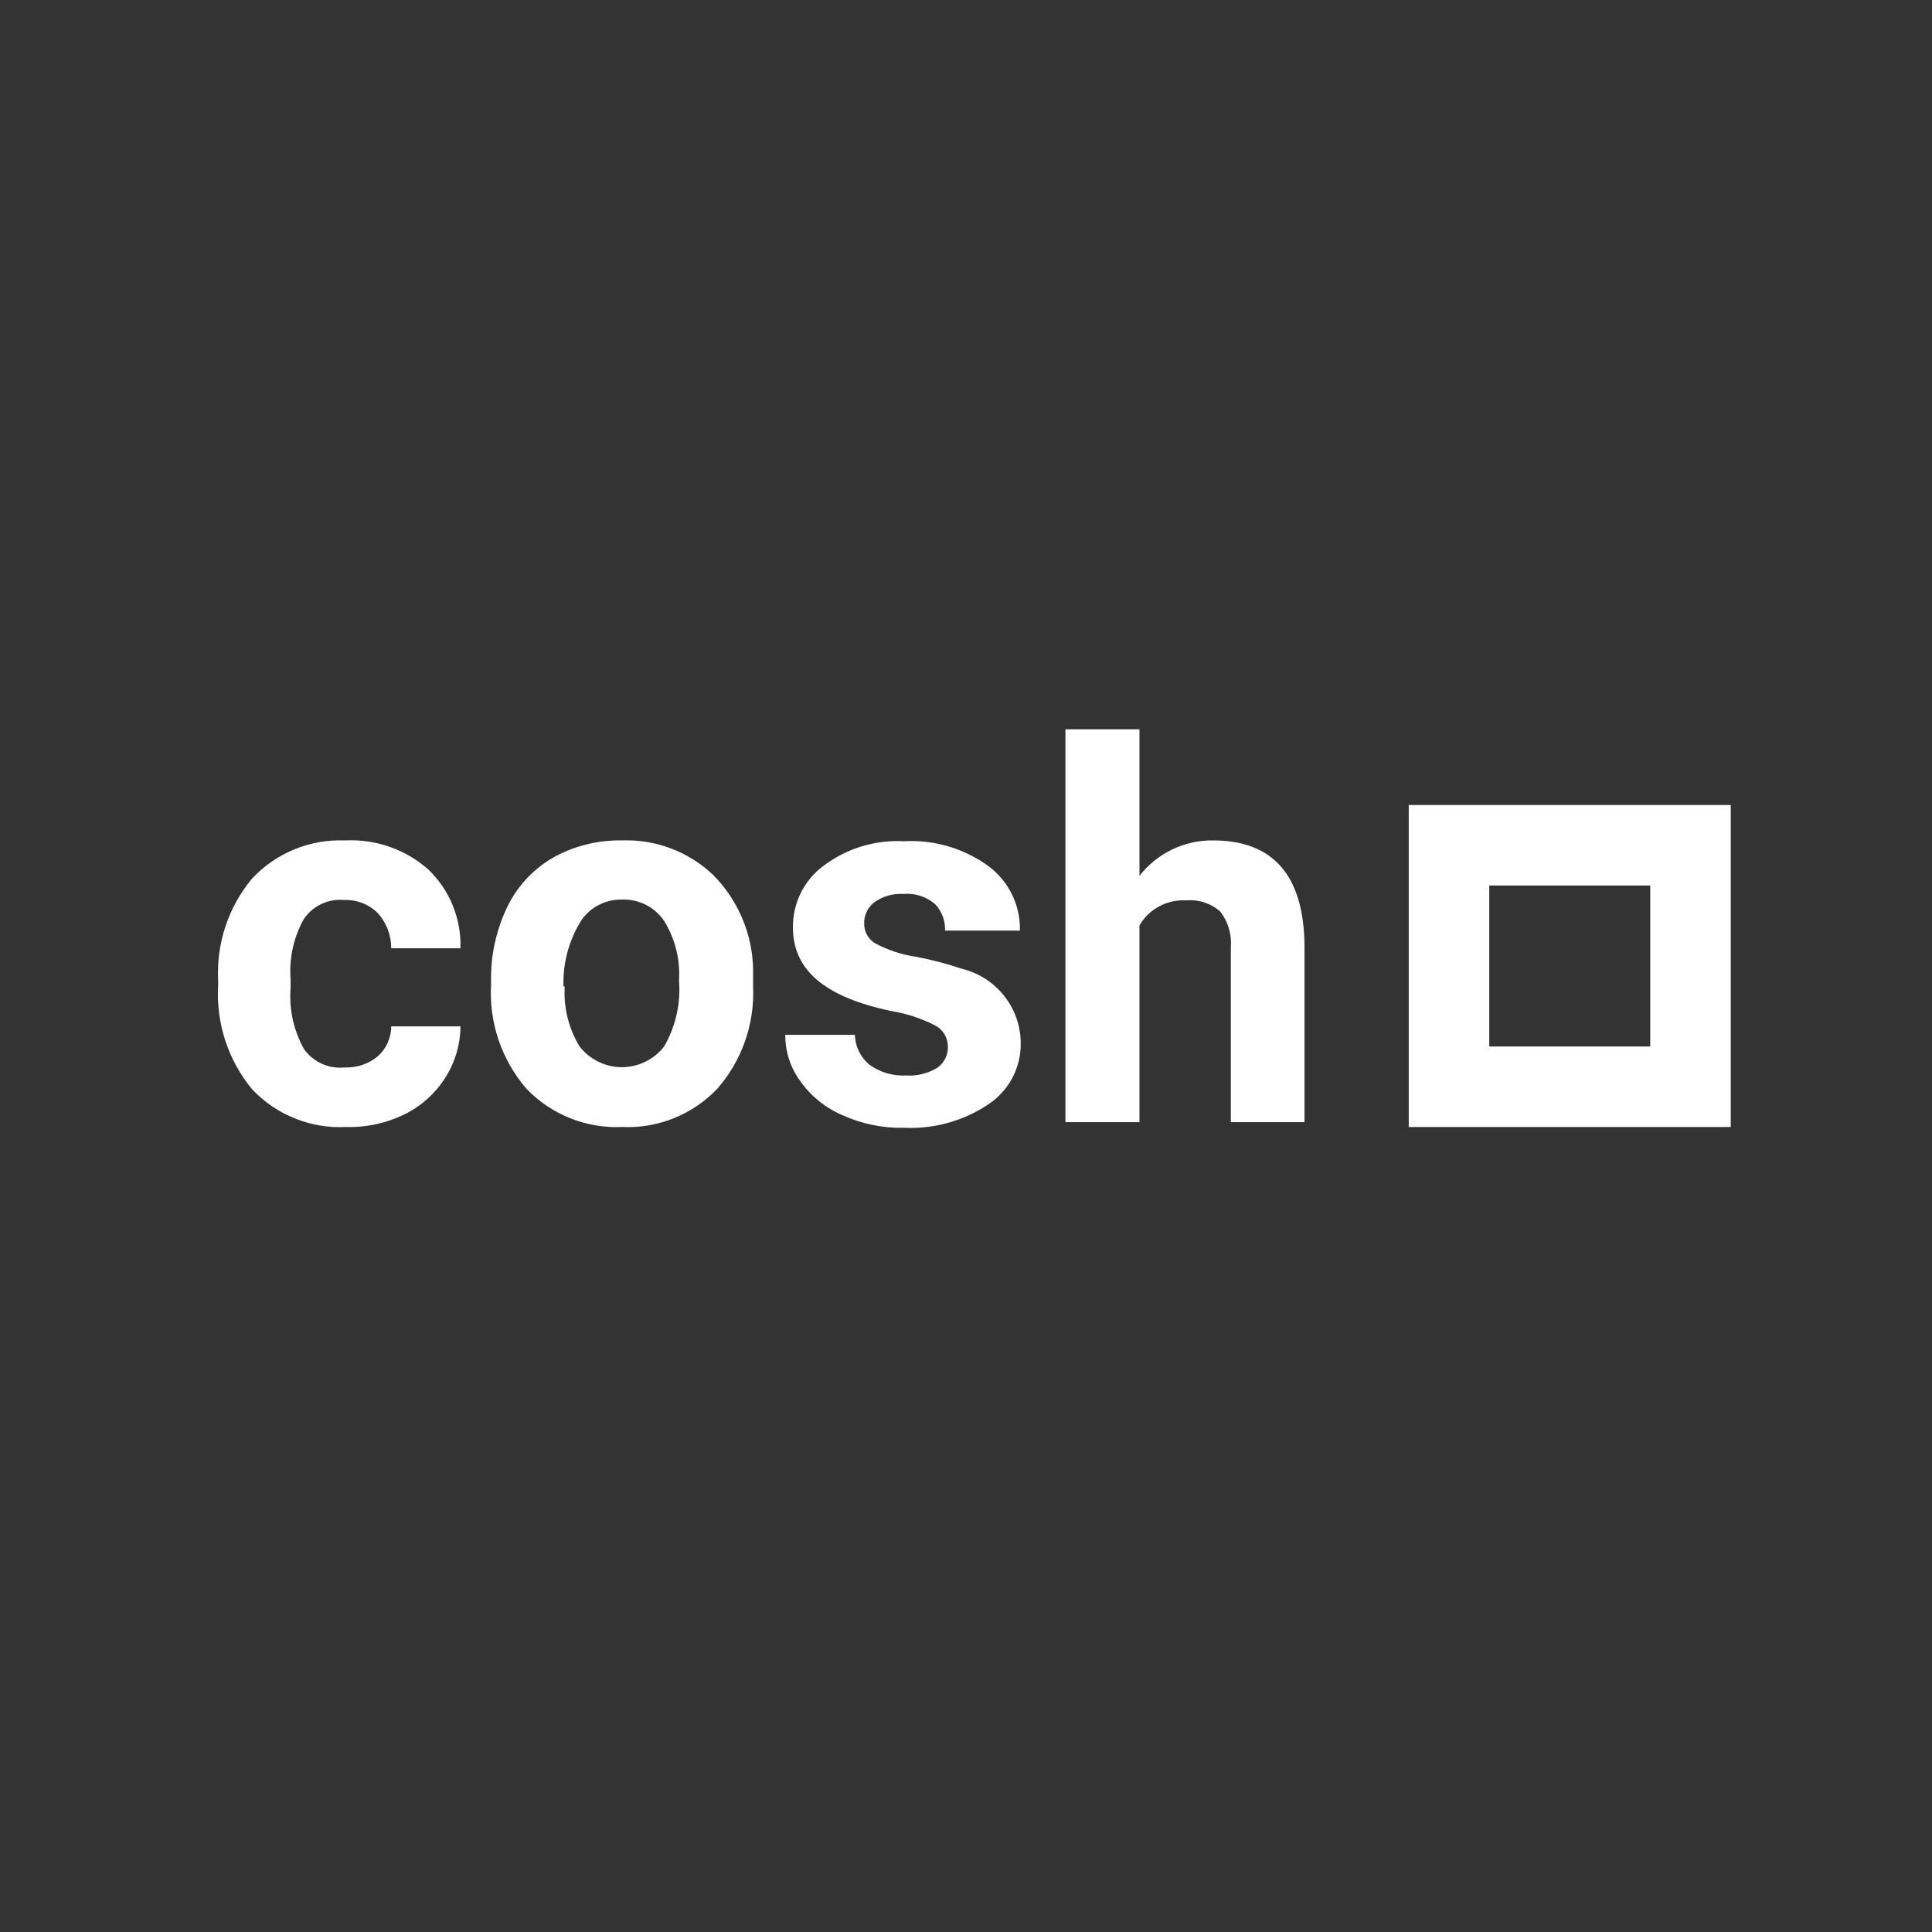 <svg width="48" height="48" viewBox="0 0 48 48" fill="none" xmlns="http://www.w3.org/2000/svg">
<rect x="0" y="0" width="48" height="48" fill="#333333" stroke="none"/>
<path d="M8.56 26.52C8.862 26.534 9.158 26.434 9.39 26.24C9.494 26.146 9.576 26.032 9.633 25.905C9.69 25.777 9.72 25.64 9.72 25.5H11.44C11.437 25.954 11.305 26.398 11.06 26.78C10.815 27.166 10.469 27.477 10.06 27.68C9.604 27.905 9.099 28.015 8.59 28C8.159 28.021 7.729 27.949 7.329 27.788C6.928 27.628 6.567 27.383 6.27 27.07C5.668 26.346 5.364 25.42 5.42 24.48V24.36C5.372 23.441 5.672 22.538 6.26 21.83C6.555 21.514 6.916 21.265 7.316 21.101C7.716 20.937 8.148 20.862 8.58 20.88C9.339 20.842 10.083 21.104 10.65 21.61C10.91 21.862 11.115 22.166 11.251 22.502C11.387 22.837 11.451 23.198 11.44 23.56H9.72C9.721 23.239 9.604 22.929 9.39 22.69C9.281 22.58 9.149 22.494 9.005 22.437C8.86 22.38 8.705 22.354 8.55 22.36C8.357 22.342 8.162 22.376 7.986 22.459C7.81 22.541 7.66 22.67 7.55 22.83C7.293 23.29 7.178 23.815 7.22 24.34V24.53C7.177 25.061 7.292 25.594 7.55 26.06C7.662 26.219 7.815 26.346 7.993 26.427C8.17 26.508 8.366 26.54 8.56 26.52ZM12.2 24.38C12.188 23.751 12.322 23.129 12.59 22.56C12.833 22.042 13.227 21.61 13.72 21.32C14.243 21.022 14.838 20.87 15.44 20.88C15.856 20.863 16.271 20.93 16.661 21.076C17.051 21.221 17.407 21.444 17.71 21.73C18.325 22.345 18.682 23.171 18.71 24.04V24.51C18.752 25.44 18.433 26.35 17.82 27.05C17.517 27.368 17.15 27.617 16.743 27.781C16.336 27.945 15.898 28.02 15.46 28C15.018 28.02 14.578 27.946 14.167 27.782C13.757 27.619 13.386 27.369 13.08 27.05C12.462 26.333 12.146 25.405 12.2 24.46V24.38ZM14.03 24.51C13.999 25.033 14.128 25.552 14.4 26C14.524 26.16 14.684 26.289 14.866 26.378C15.047 26.467 15.247 26.514 15.45 26.514C15.653 26.514 15.852 26.467 16.034 26.378C16.216 26.289 16.376 26.16 16.5 26C16.787 25.504 16.916 24.932 16.87 24.36C16.903 23.84 16.774 23.323 16.5 22.88C16.384 22.708 16.225 22.569 16.039 22.476C15.854 22.384 15.647 22.34 15.44 22.35C15.243 22.347 15.049 22.393 14.874 22.484C14.7 22.575 14.551 22.707 14.44 22.87C14.133 23.361 13.98 23.932 14 24.51H14.03ZM23.55 26C23.55 25.89 23.519 25.782 23.461 25.688C23.402 25.594 23.319 25.519 23.22 25.47C22.883 25.299 22.523 25.181 22.15 25.12C20.52 24.78 19.7 24.12 19.7 23.04C19.697 22.743 19.764 22.45 19.896 22.184C20.028 21.918 20.221 21.687 20.46 21.51C21.034 21.078 21.742 20.862 22.46 20.9C23.21 20.858 23.952 21.077 24.56 21.52C24.808 21.705 25.009 21.947 25.144 22.225C25.28 22.504 25.347 22.81 25.34 23.12H23.48C23.484 22.999 23.465 22.878 23.422 22.765C23.379 22.651 23.314 22.548 23.23 22.46C23.122 22.368 22.996 22.298 22.86 22.255C22.724 22.212 22.582 22.197 22.44 22.21C22.183 22.194 21.928 22.268 21.72 22.42C21.639 22.482 21.574 22.562 21.531 22.655C21.487 22.747 21.466 22.848 21.47 22.95C21.469 23.049 21.495 23.147 21.544 23.233C21.593 23.319 21.664 23.39 21.75 23.44C22.062 23.606 22.4 23.717 22.75 23.77C23.14 23.842 23.524 23.942 23.9 24.07C24.315 24.171 24.685 24.408 24.949 24.743C25.214 25.078 25.359 25.493 25.36 25.92C25.364 26.221 25.291 26.518 25.15 26.784C25.008 27.049 24.802 27.275 24.55 27.44C23.936 27.85 23.207 28.053 22.47 28.02C21.943 28.033 21.42 27.927 20.94 27.71C20.519 27.533 20.155 27.242 19.89 26.87C19.64 26.535 19.507 26.128 19.51 25.71H21.24C21.244 25.854 21.279 25.996 21.343 26.125C21.407 26.255 21.498 26.369 21.61 26.46C21.873 26.645 22.189 26.736 22.51 26.72C22.788 26.738 23.064 26.668 23.3 26.52C23.381 26.46 23.446 26.381 23.489 26.291C23.533 26.2 23.554 26.1 23.55 26ZM28.31 21.76C28.526 21.482 28.804 21.258 29.122 21.105C29.439 20.952 29.788 20.875 30.14 20.88C31.63 20.88 32.39 21.75 32.41 23.48V27.88H30.58V23.53C30.605 23.215 30.512 22.901 30.32 22.65C30.206 22.549 30.073 22.472 29.929 22.424C29.784 22.375 29.632 22.357 29.48 22.37C29.247 22.355 29.014 22.404 28.807 22.514C28.6 22.623 28.428 22.788 28.31 22.99V27.88H26.47V18.12H28.31V21.76Z" fill="white"/>
<path d="M41 22V26H37V22H41ZM43 20H35V28H43V20Z" fill="white"/>
</svg>
